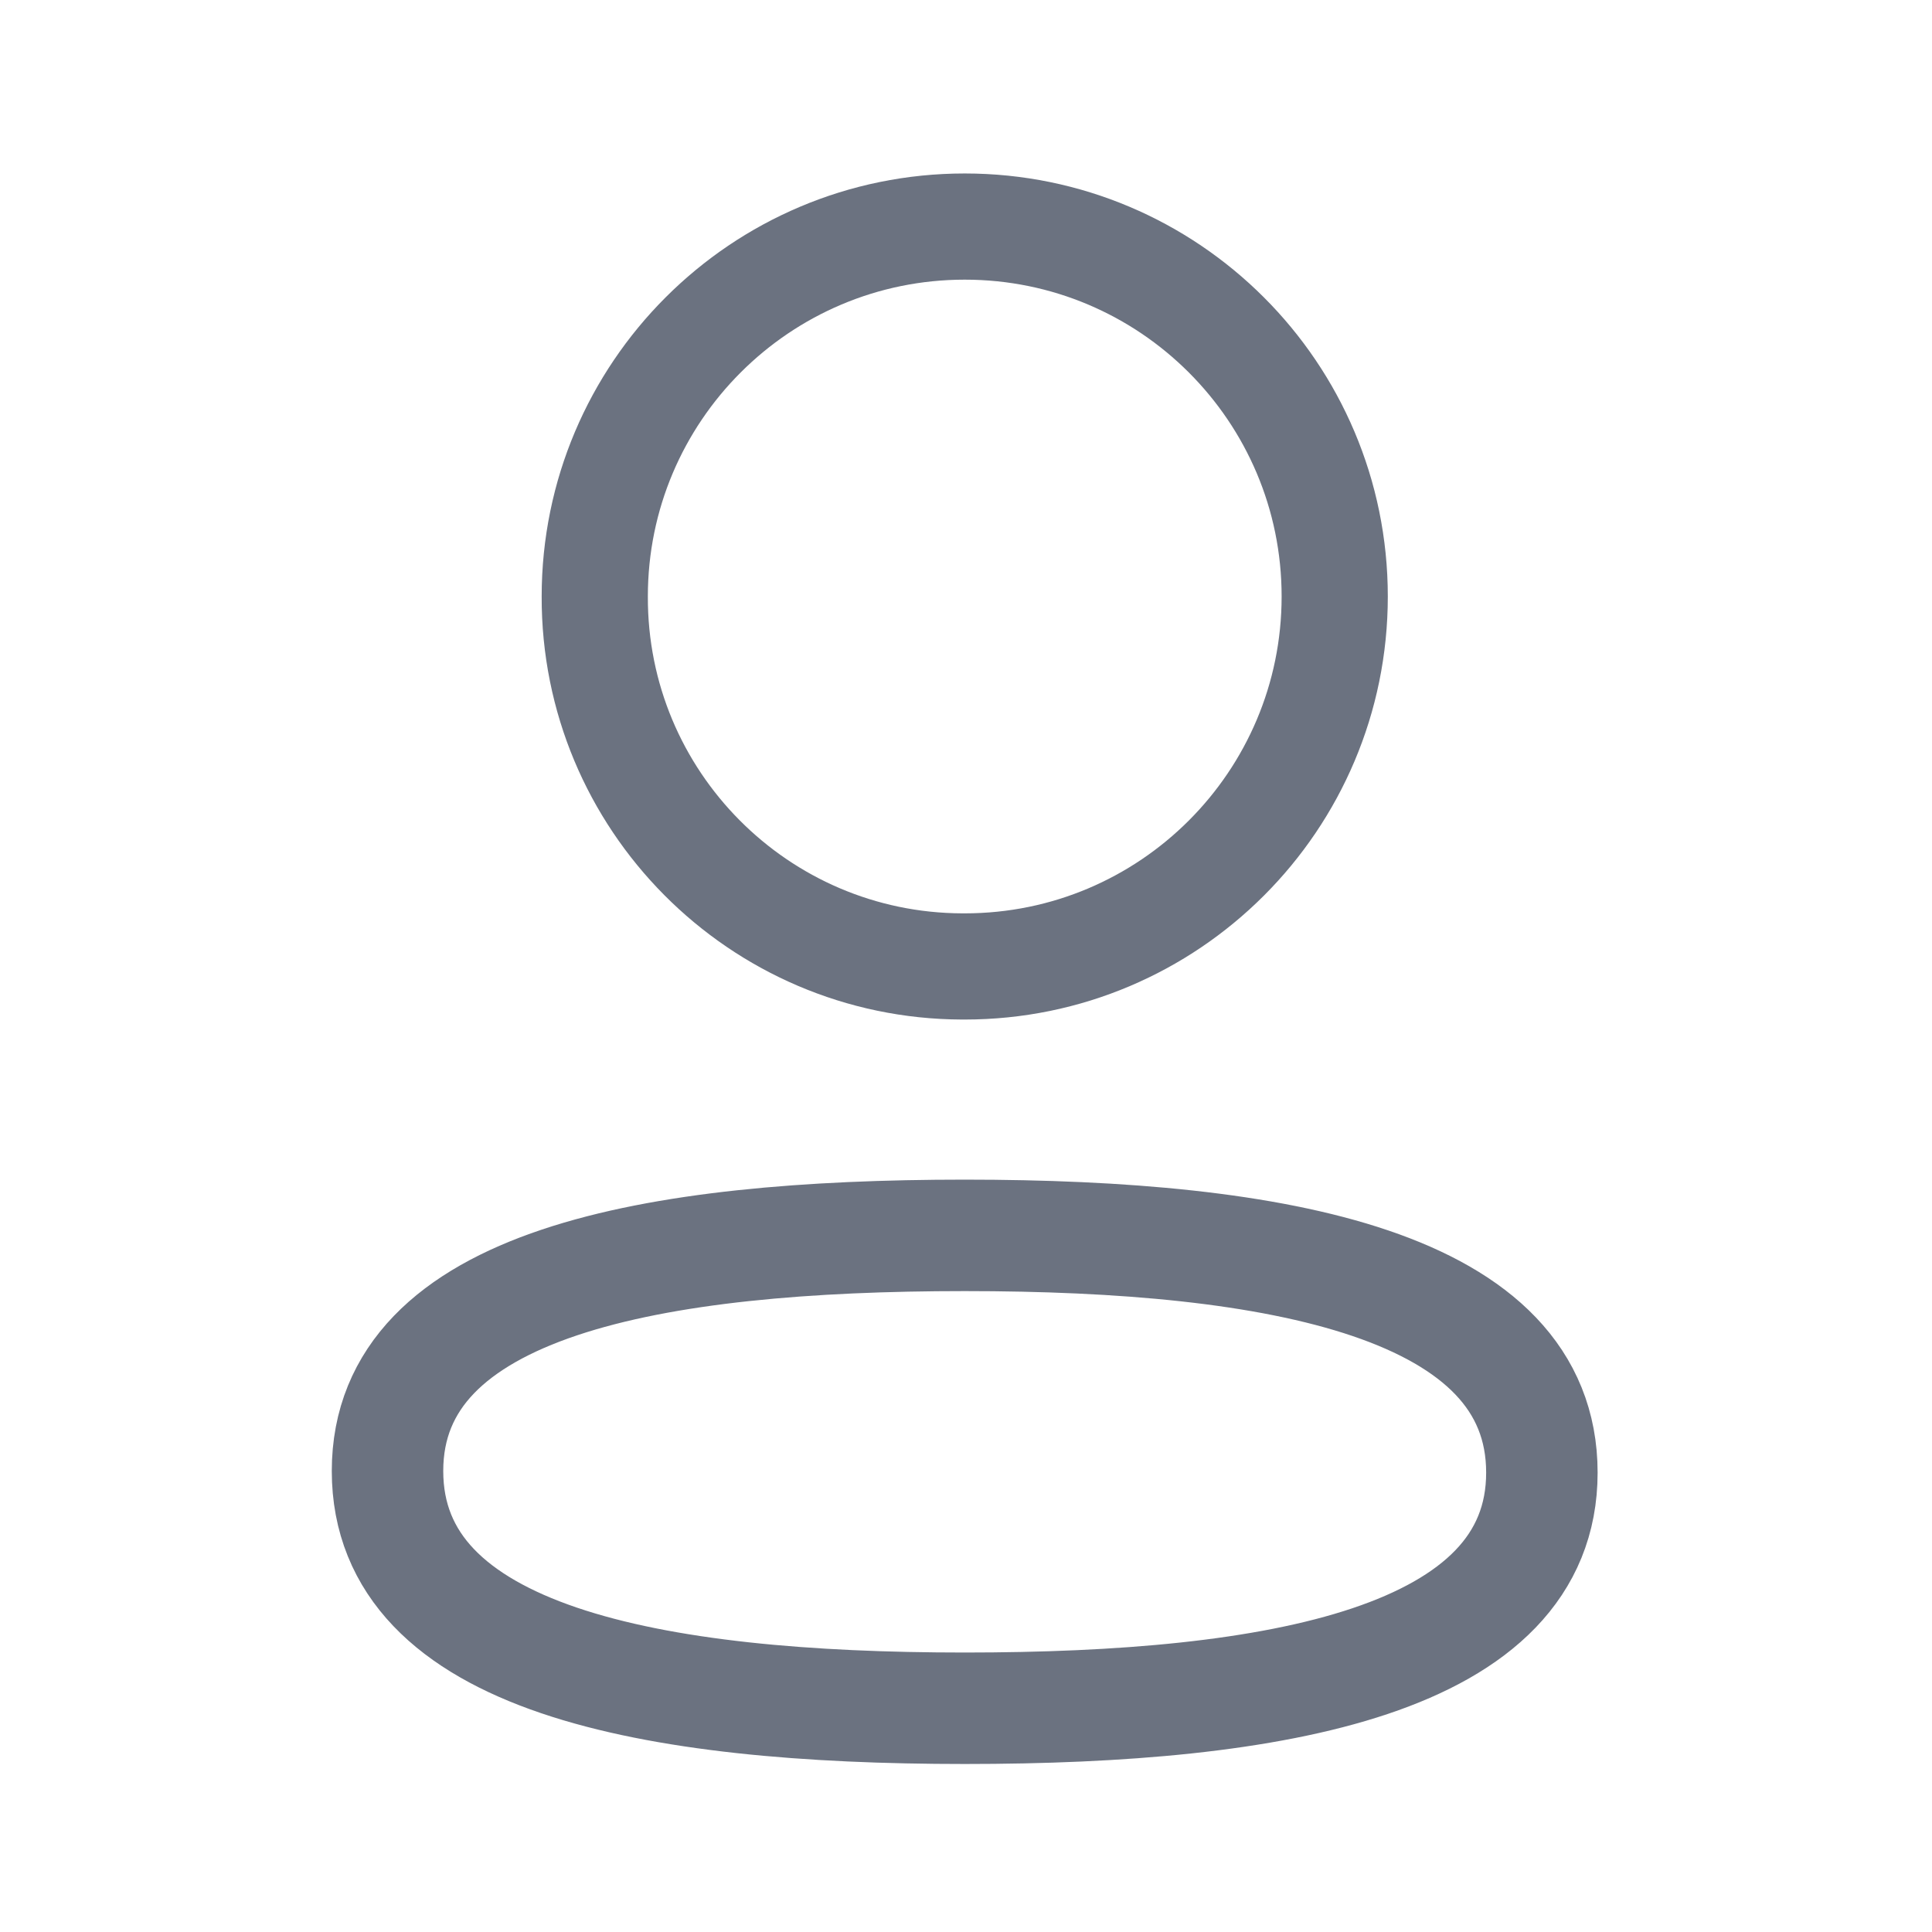 <svg width="26" height="26" viewBox="0 0 26 26" fill="none" xmlns="http://www.w3.org/2000/svg">
<path fill-rule="evenodd" clip-rule="evenodd" d="M12.983 16.625C8.794 16.625 5.215 17.259 5.215 19.796C5.215 22.333 8.771 22.989 12.983 22.989C17.173 22.989 20.75 22.354 20.75 19.818C20.75 17.282 17.196 16.625 12.983 16.625Z" stroke="#6B7280" stroke-width="1.5" stroke-linecap="round" stroke-linejoin="round"/>
<path fill-rule="evenodd" clip-rule="evenodd" d="M12.983 13.006C15.733 13.006 17.962 10.777 17.962 8.027C17.962 5.278 15.733 3.049 12.983 3.049C10.234 3.049 8.004 5.278 8.004 8.027C7.995 10.768 10.209 12.997 12.948 13.006H12.983Z" stroke="#6B7280" stroke-width="1.429" stroke-linecap="round" stroke-linejoin="round"/>
</svg>
